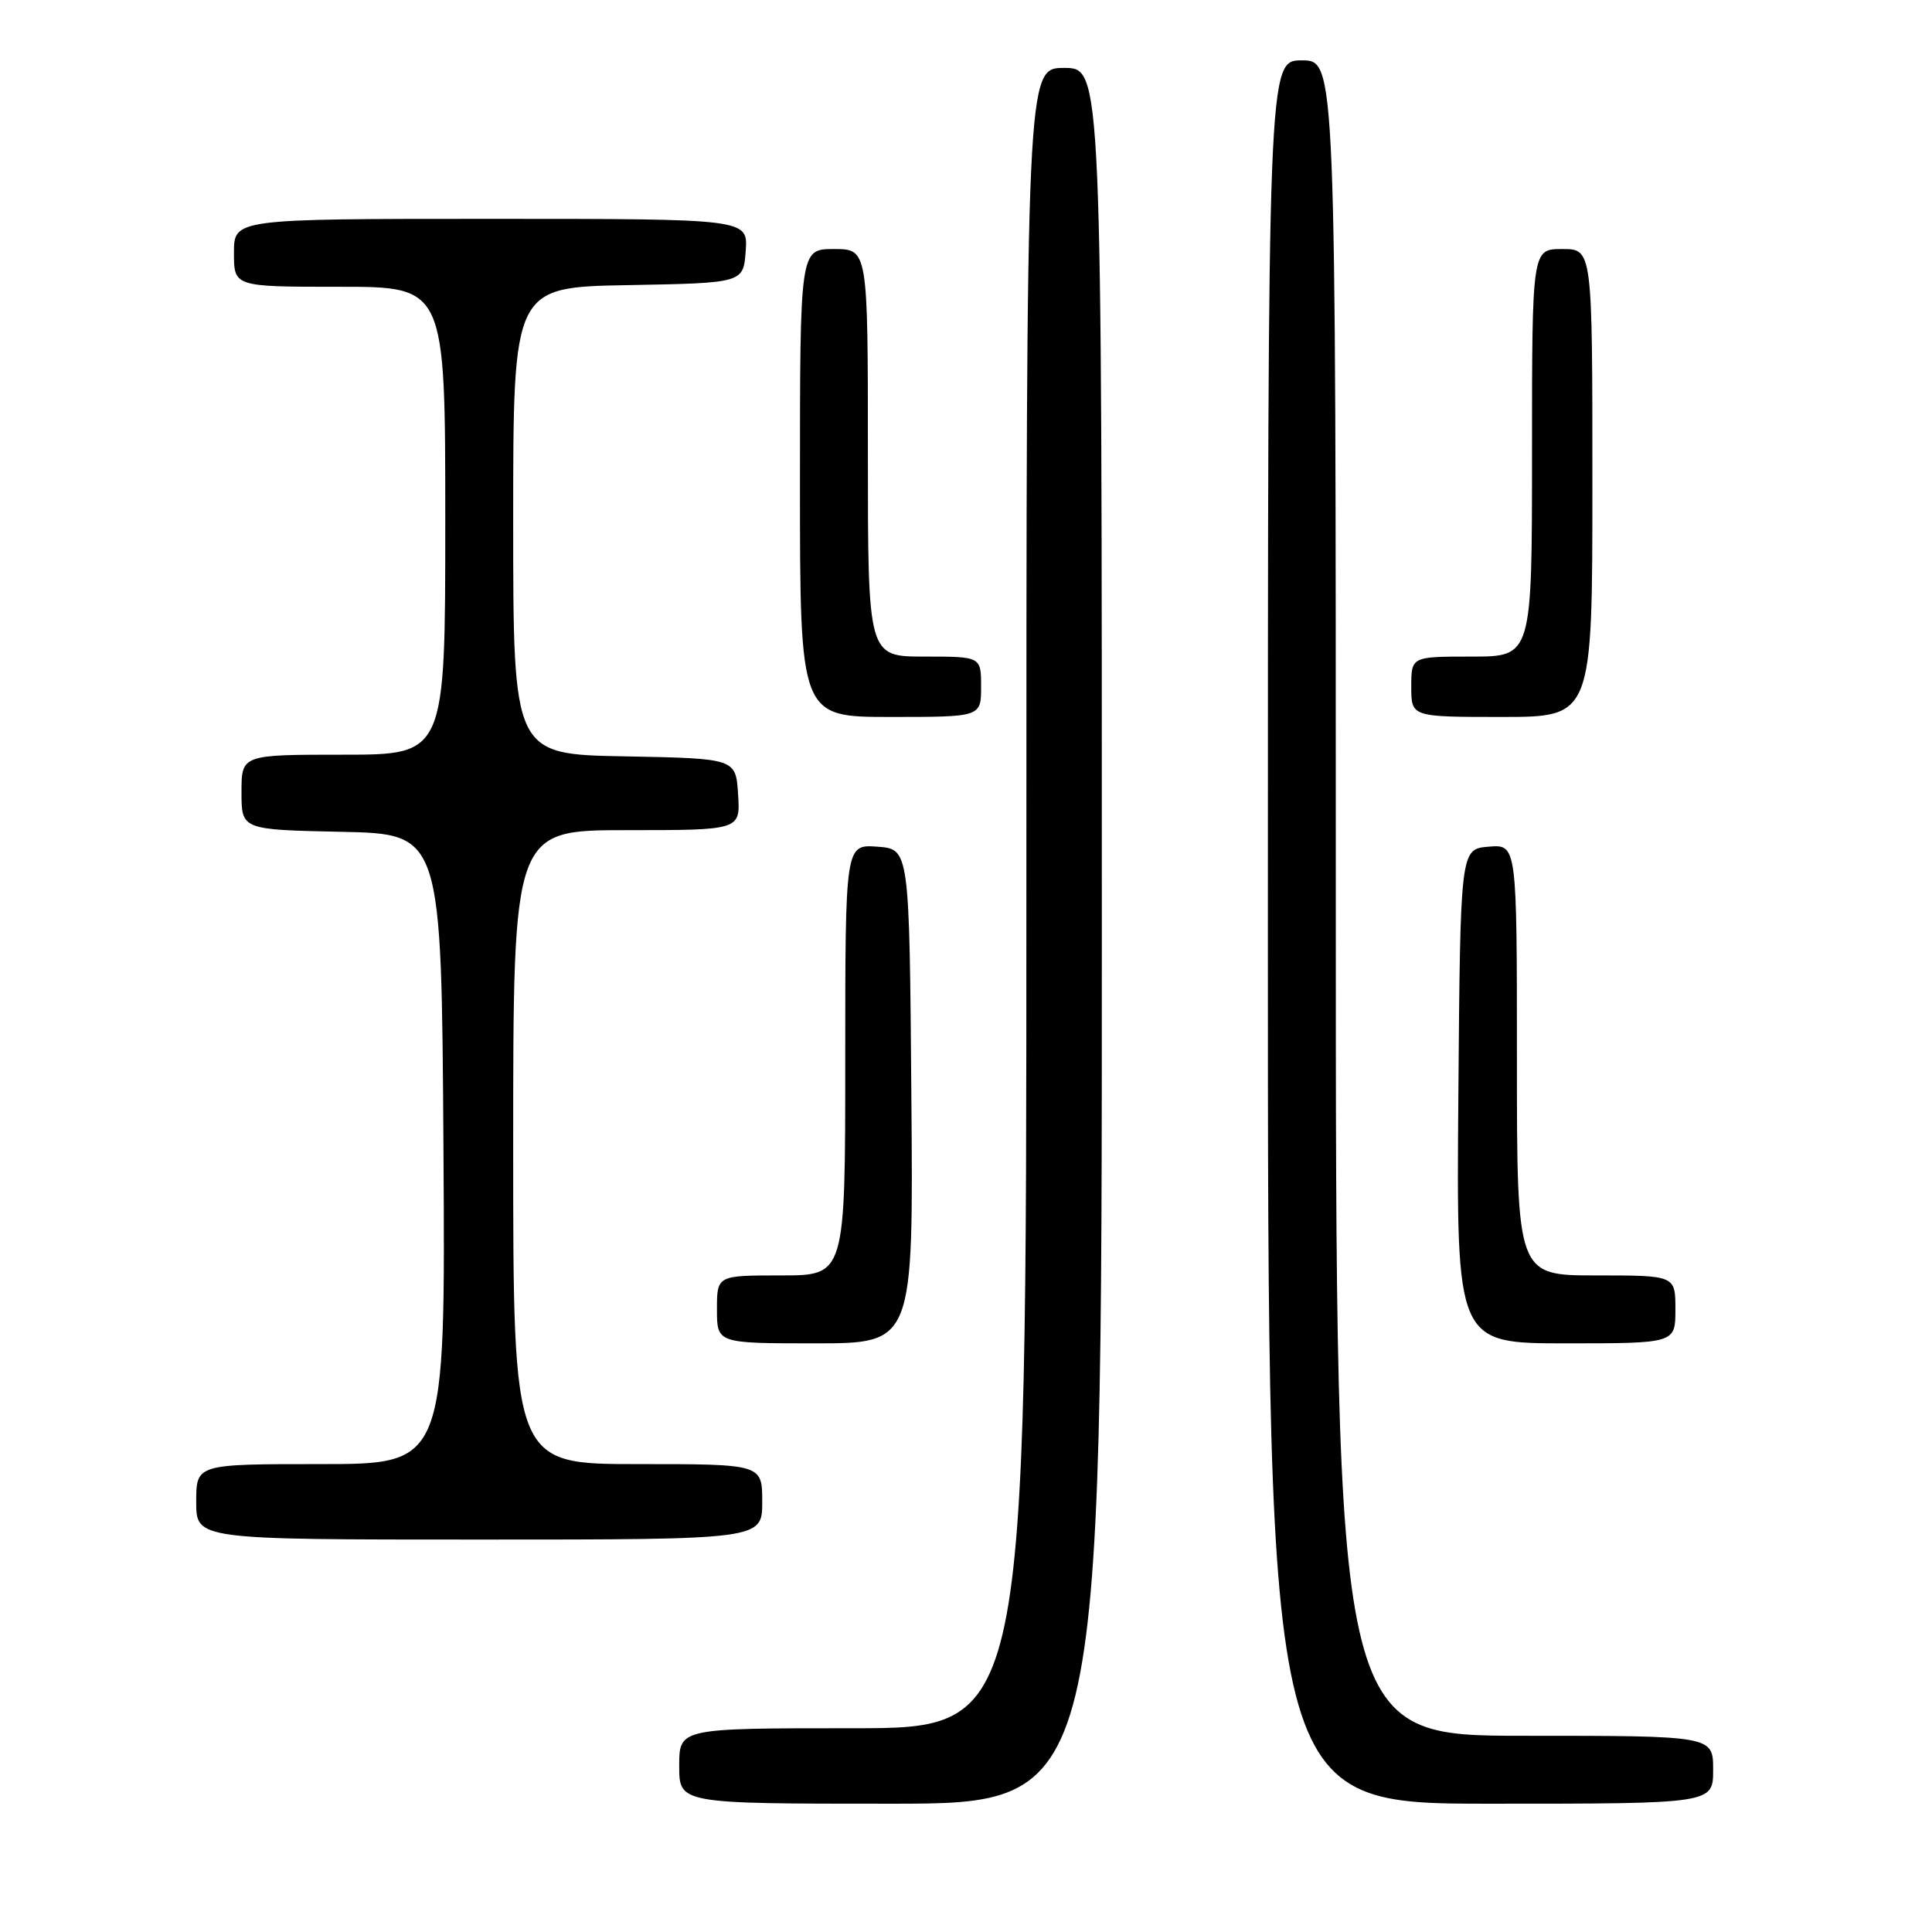 <?xml version="1.0" encoding="UTF-8" standalone="no"?>
<!DOCTYPE svg PUBLIC "-//W3C//DTD SVG 1.1//EN" "http://www.w3.org/Graphics/SVG/1.1/DTD/svg11.dtd" >
<svg xmlns="http://www.w3.org/2000/svg" xmlns:xlink="http://www.w3.org/1999/xlink" version="1.1" viewBox="0 0 256 256">
 <g >
 <path fill="currentColor"
d=" M 146.00 124.00 C 146.00 9.00 146.00 9.00 141.00 9.00 C 136.00 9.00 136.00 9.00 136.00 119.00 C 136.00 229.00 136.00 229.00 113.00 229.00 C 90.00 229.00 90.00 229.00 90.00 234.00 C 90.00 239.00 90.00 239.00 118.00 239.00 C 146.00 239.00 146.00 239.00 146.00 124.00 Z  M 227.00 234.50 C 227.00 230.00 227.00 230.00 202.00 230.00 C 177.00 230.00 177.00 230.00 177.00 119.00 C 177.00 8.00 177.00 8.00 172.50 8.00 C 168.00 8.00 168.00 8.00 168.00 123.50 C 168.00 239.00 168.00 239.00 197.50 239.00 C 227.00 239.00 227.00 239.00 227.00 234.50 Z  M 101.00 199.00 C 101.00 194.00 101.00 194.00 84.50 194.00 C 68.00 194.00 68.00 194.00 68.00 152.00 C 68.00 110.00 68.00 110.00 83.05 110.00 C 98.11 110.00 98.11 110.00 97.80 105.25 C 97.50 100.50 97.50 100.50 82.75 100.22 C 68.00 99.95 68.00 99.95 68.00 69.00 C 68.00 38.05 68.00 38.05 83.25 37.78 C 98.50 37.50 98.50 37.50 98.81 33.25 C 99.11 29.00 99.11 29.00 65.06 29.00 C 31.00 29.00 31.00 29.00 31.00 33.50 C 31.00 38.00 31.00 38.00 45.00 38.00 C 59.00 38.00 59.00 38.00 59.00 69.00 C 59.00 100.00 59.00 100.00 45.50 100.00 C 32.00 100.00 32.00 100.00 32.00 104.97 C 32.00 109.94 32.00 109.94 45.25 110.22 C 58.50 110.50 58.50 110.50 58.76 152.25 C 59.02 194.00 59.02 194.00 42.51 194.00 C 26.00 194.00 26.00 194.00 26.00 199.00 C 26.00 204.00 26.00 204.00 63.50 204.00 C 101.00 204.00 101.00 204.00 101.00 199.00 Z  M 120.76 145.25 C 120.50 112.50 120.50 112.50 116.25 112.19 C 112.00 111.89 112.00 111.89 112.00 140.44 C 112.00 169.00 112.00 169.00 103.50 169.00 C 95.00 169.00 95.00 169.00 95.00 173.50 C 95.00 178.00 95.00 178.00 108.01 178.00 C 121.03 178.00 121.03 178.00 120.76 145.25 Z  M 222.00 173.50 C 222.00 169.00 222.00 169.00 211.50 169.00 C 201.00 169.00 201.00 169.00 201.00 140.44 C 201.00 111.88 201.00 111.88 197.25 112.19 C 193.50 112.50 193.50 112.50 193.24 145.25 C 192.97 178.00 192.97 178.00 207.49 178.00 C 222.00 178.00 222.00 178.00 222.00 173.50 Z  M 130.00 91.00 C 130.00 87.00 130.00 87.00 122.50 87.00 C 115.00 87.00 115.00 87.00 115.00 60.00 C 115.00 33.00 115.00 33.00 110.50 33.00 C 106.00 33.00 106.00 33.00 106.00 64.00 C 106.00 95.00 106.00 95.00 118.00 95.00 C 130.00 95.00 130.00 95.00 130.00 91.00 Z  M 211.00 64.00 C 211.00 33.00 211.00 33.00 207.00 33.00 C 203.00 33.00 203.00 33.00 203.00 60.00 C 203.00 87.00 203.00 87.00 195.00 87.00 C 187.00 87.00 187.00 87.00 187.00 91.00 C 187.00 95.00 187.00 95.00 199.00 95.00 C 211.00 95.00 211.00 95.00 211.00 64.00 Z "/>
</g>
</svg>